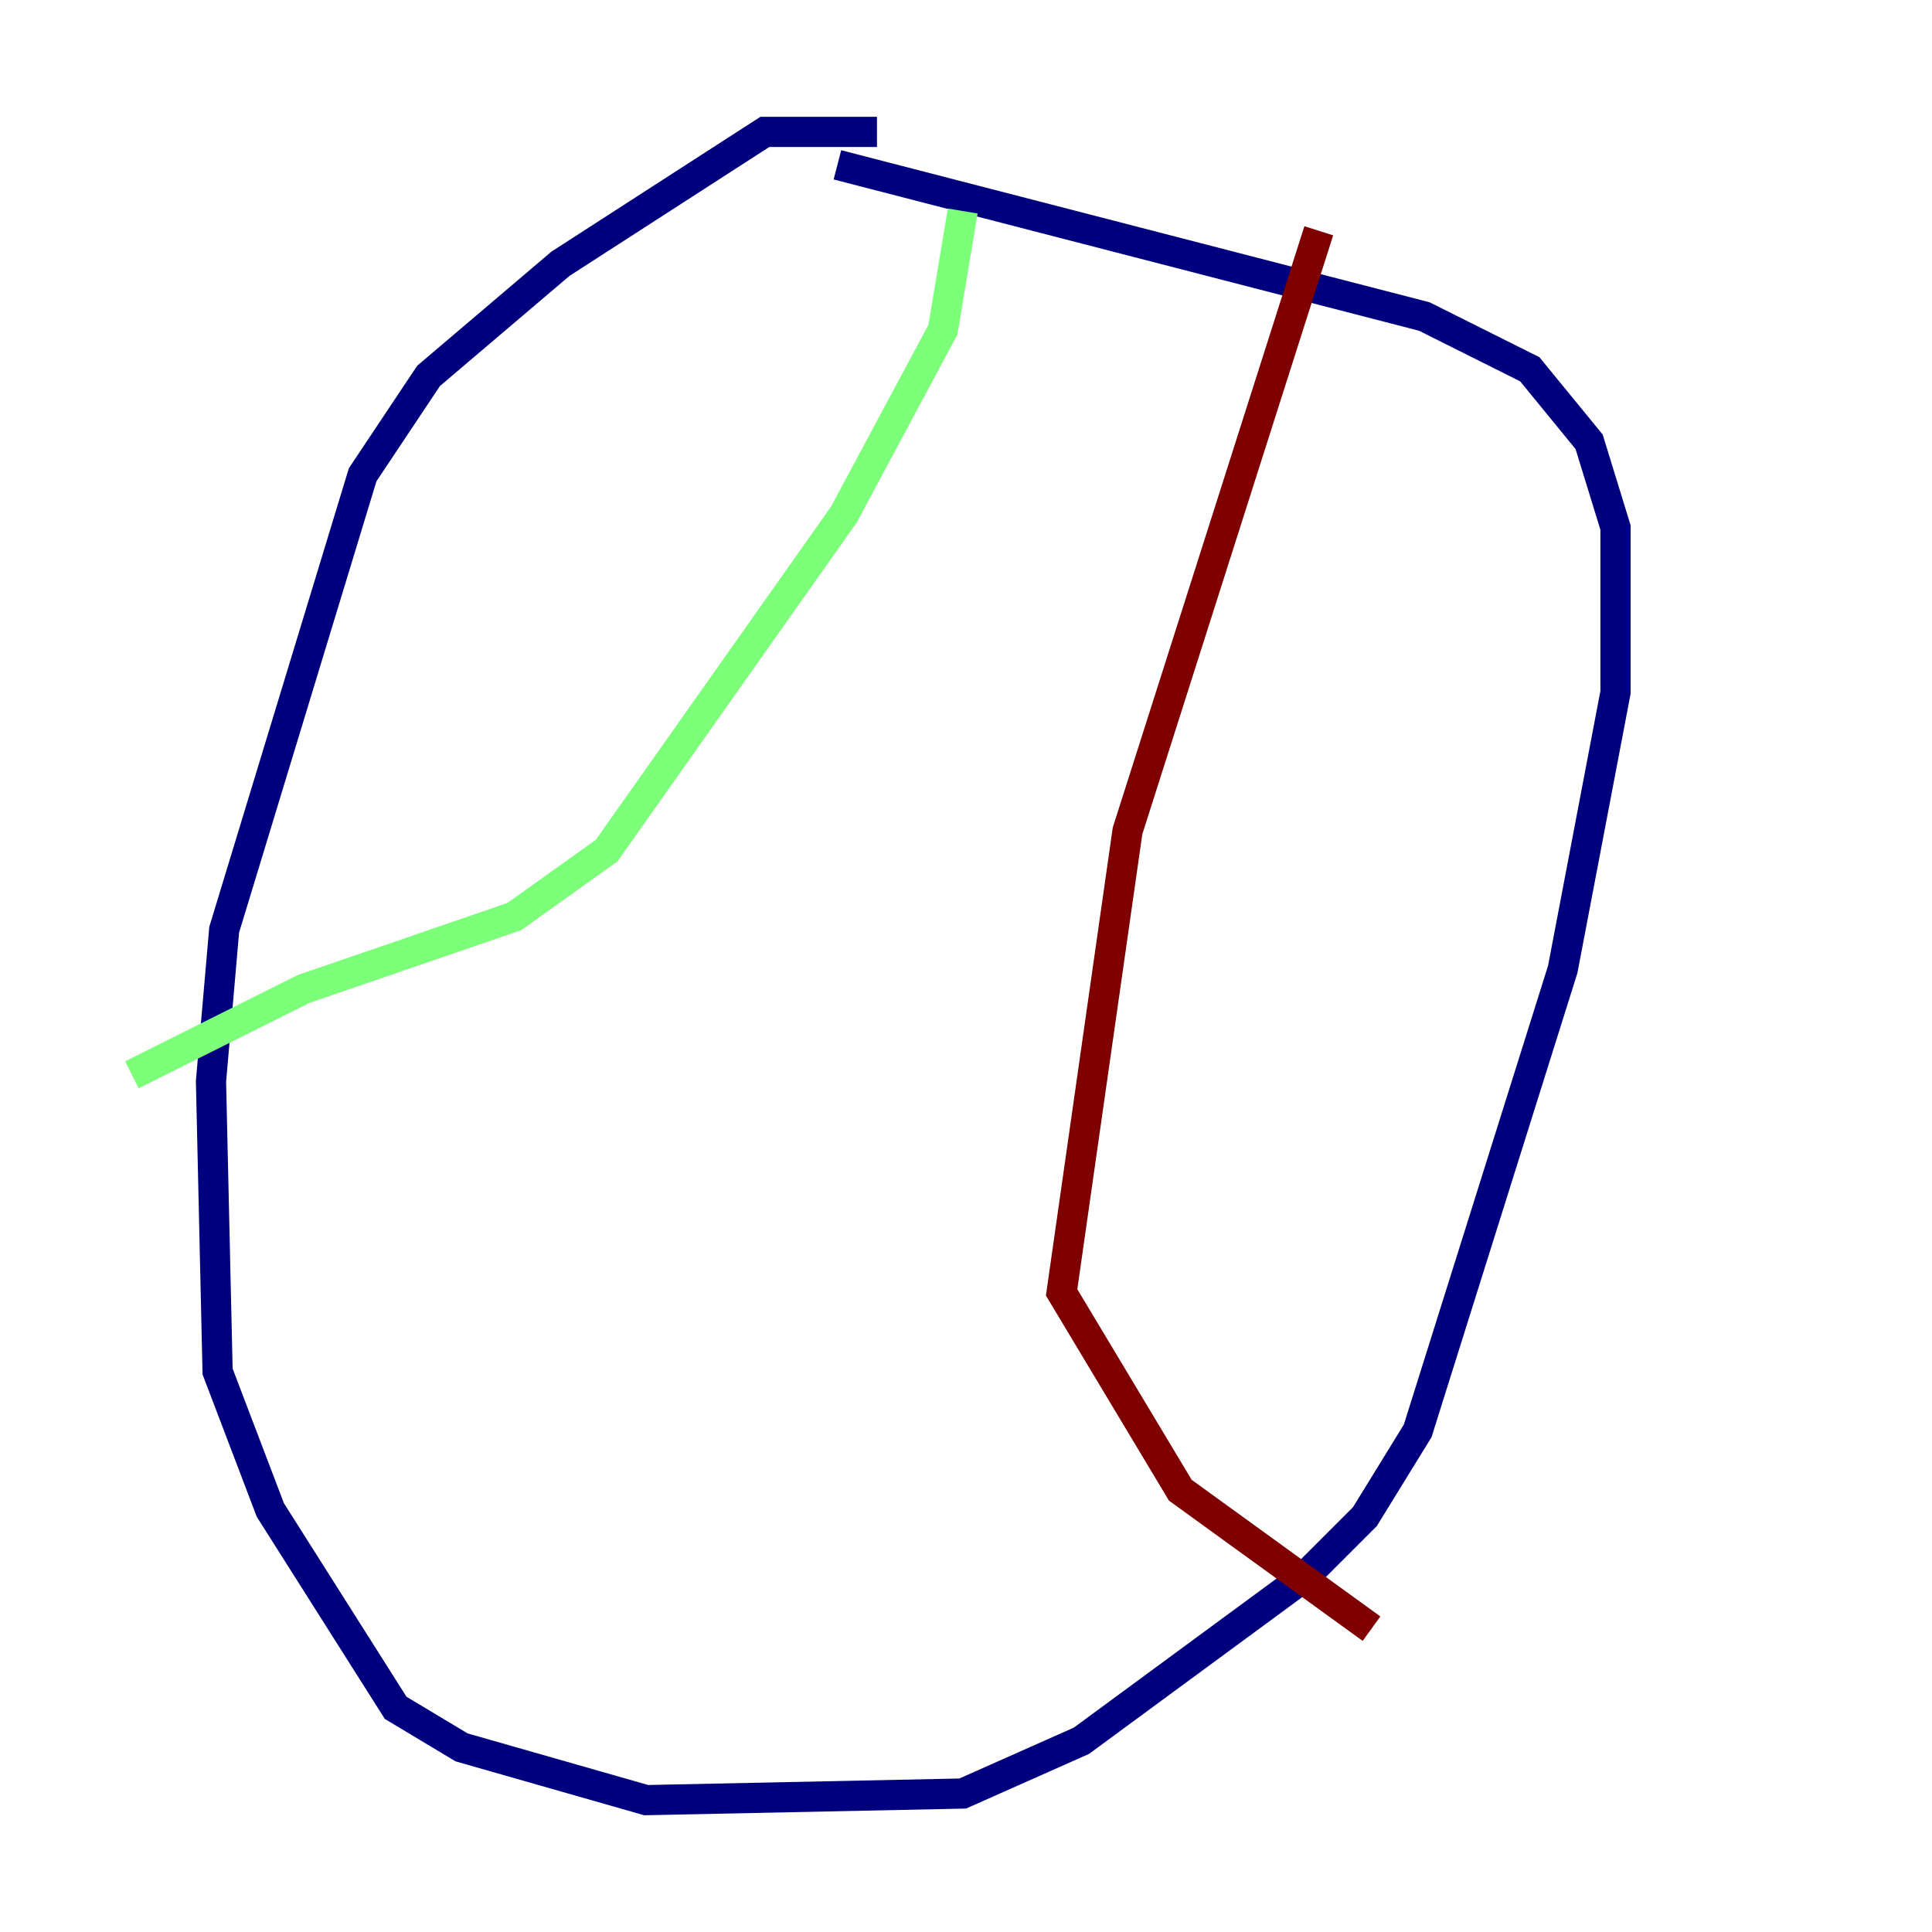 <?xml version="1.0" encoding="utf-8" ?>
<svg baseProfile="tiny" height="128" version="1.2" viewBox="0,0,128,128" width="128" xmlns="http://www.w3.org/2000/svg" xmlns:ev="http://www.w3.org/2001/xml-events" xmlns:xlink="http://www.w3.org/1999/xlink"><defs /><polyline fill="none" points="58.102,8.737 50.676,8.737 37.133,17.474 28.396,24.901 24.027,31.454 14.853,61.597 13.979,71.645 14.416,90.867 17.911,100.041 26.212,113.147 30.58,115.768 42.812,119.263 63.782,118.826 71.645,115.331 86.498,104.41 90.43,100.478 93.925,94.799 103.536,64.218 107.031,45.87 107.031,34.949 105.283,29.27 101.352,24.464 94.362,20.969 55.481,10.921" stroke="#00007f" stroke-width="2" /><polyline fill="none" points="63.782,13.979 62.471,21.843 55.918,34.075 40.191,56.355 34.075,60.724 20.096,65.529 8.737,71.208" stroke="#7cff79" stroke-width="2" /><polyline fill="none" points="87.372,15.29 74.703,55.044 70.335,85.625 78.198,98.73 90.867,107.904" stroke="#7f0000" stroke-width="2" /></svg>